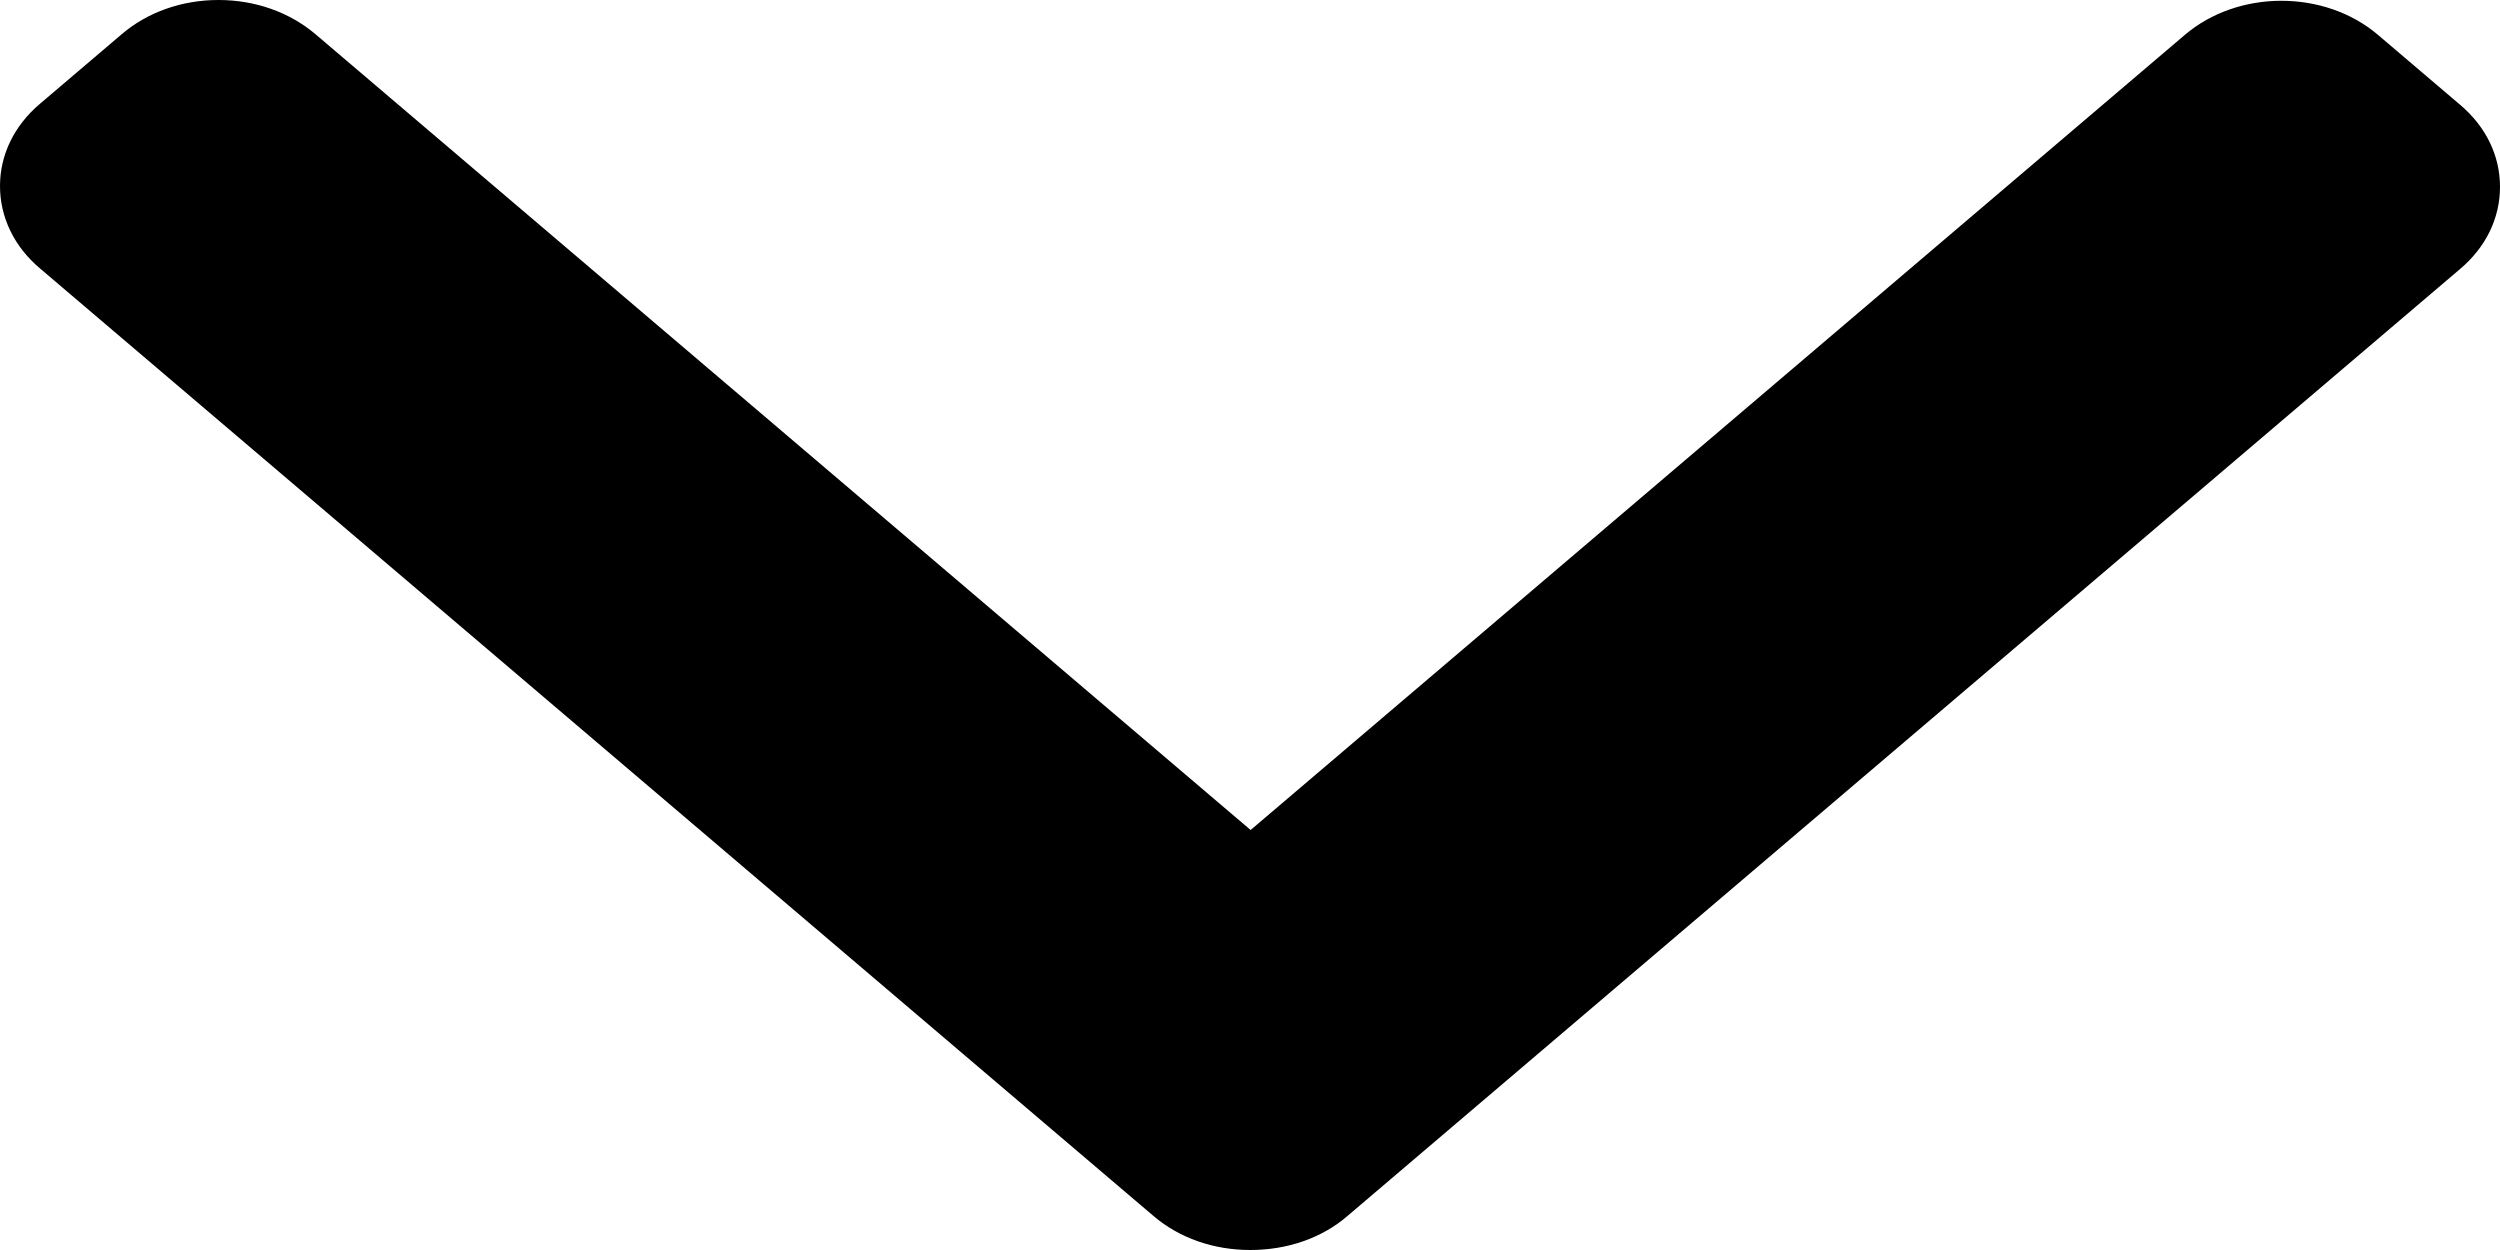 <svg width="8" height="4" viewBox="0 0 8 4" fill="none" xmlns="http://www.w3.org/2000/svg">
<path d="M4.312 3.891L7.872 0.861C7.955 0.791 8 0.698 8 0.598C8 0.498 7.955 0.405 7.872 0.335L7.61 0.112C7.439 -0.034 7.162 -0.034 6.991 0.112L4.002 2.656L1.009 0.109C0.926 0.039 0.817 0 0.699 0C0.582 0 0.472 0.039 0.39 0.109L0.128 0.332C0.045 0.402 4.76837e-07 0.496 4.76837e-07 0.595C4.76837e-07 0.695 0.045 0.789 0.128 0.859L3.691 3.891C3.774 3.962 3.884 4 4.001 4C4.119 4 4.23 3.962 4.312 3.891Z" fill="black"/>
</svg>
